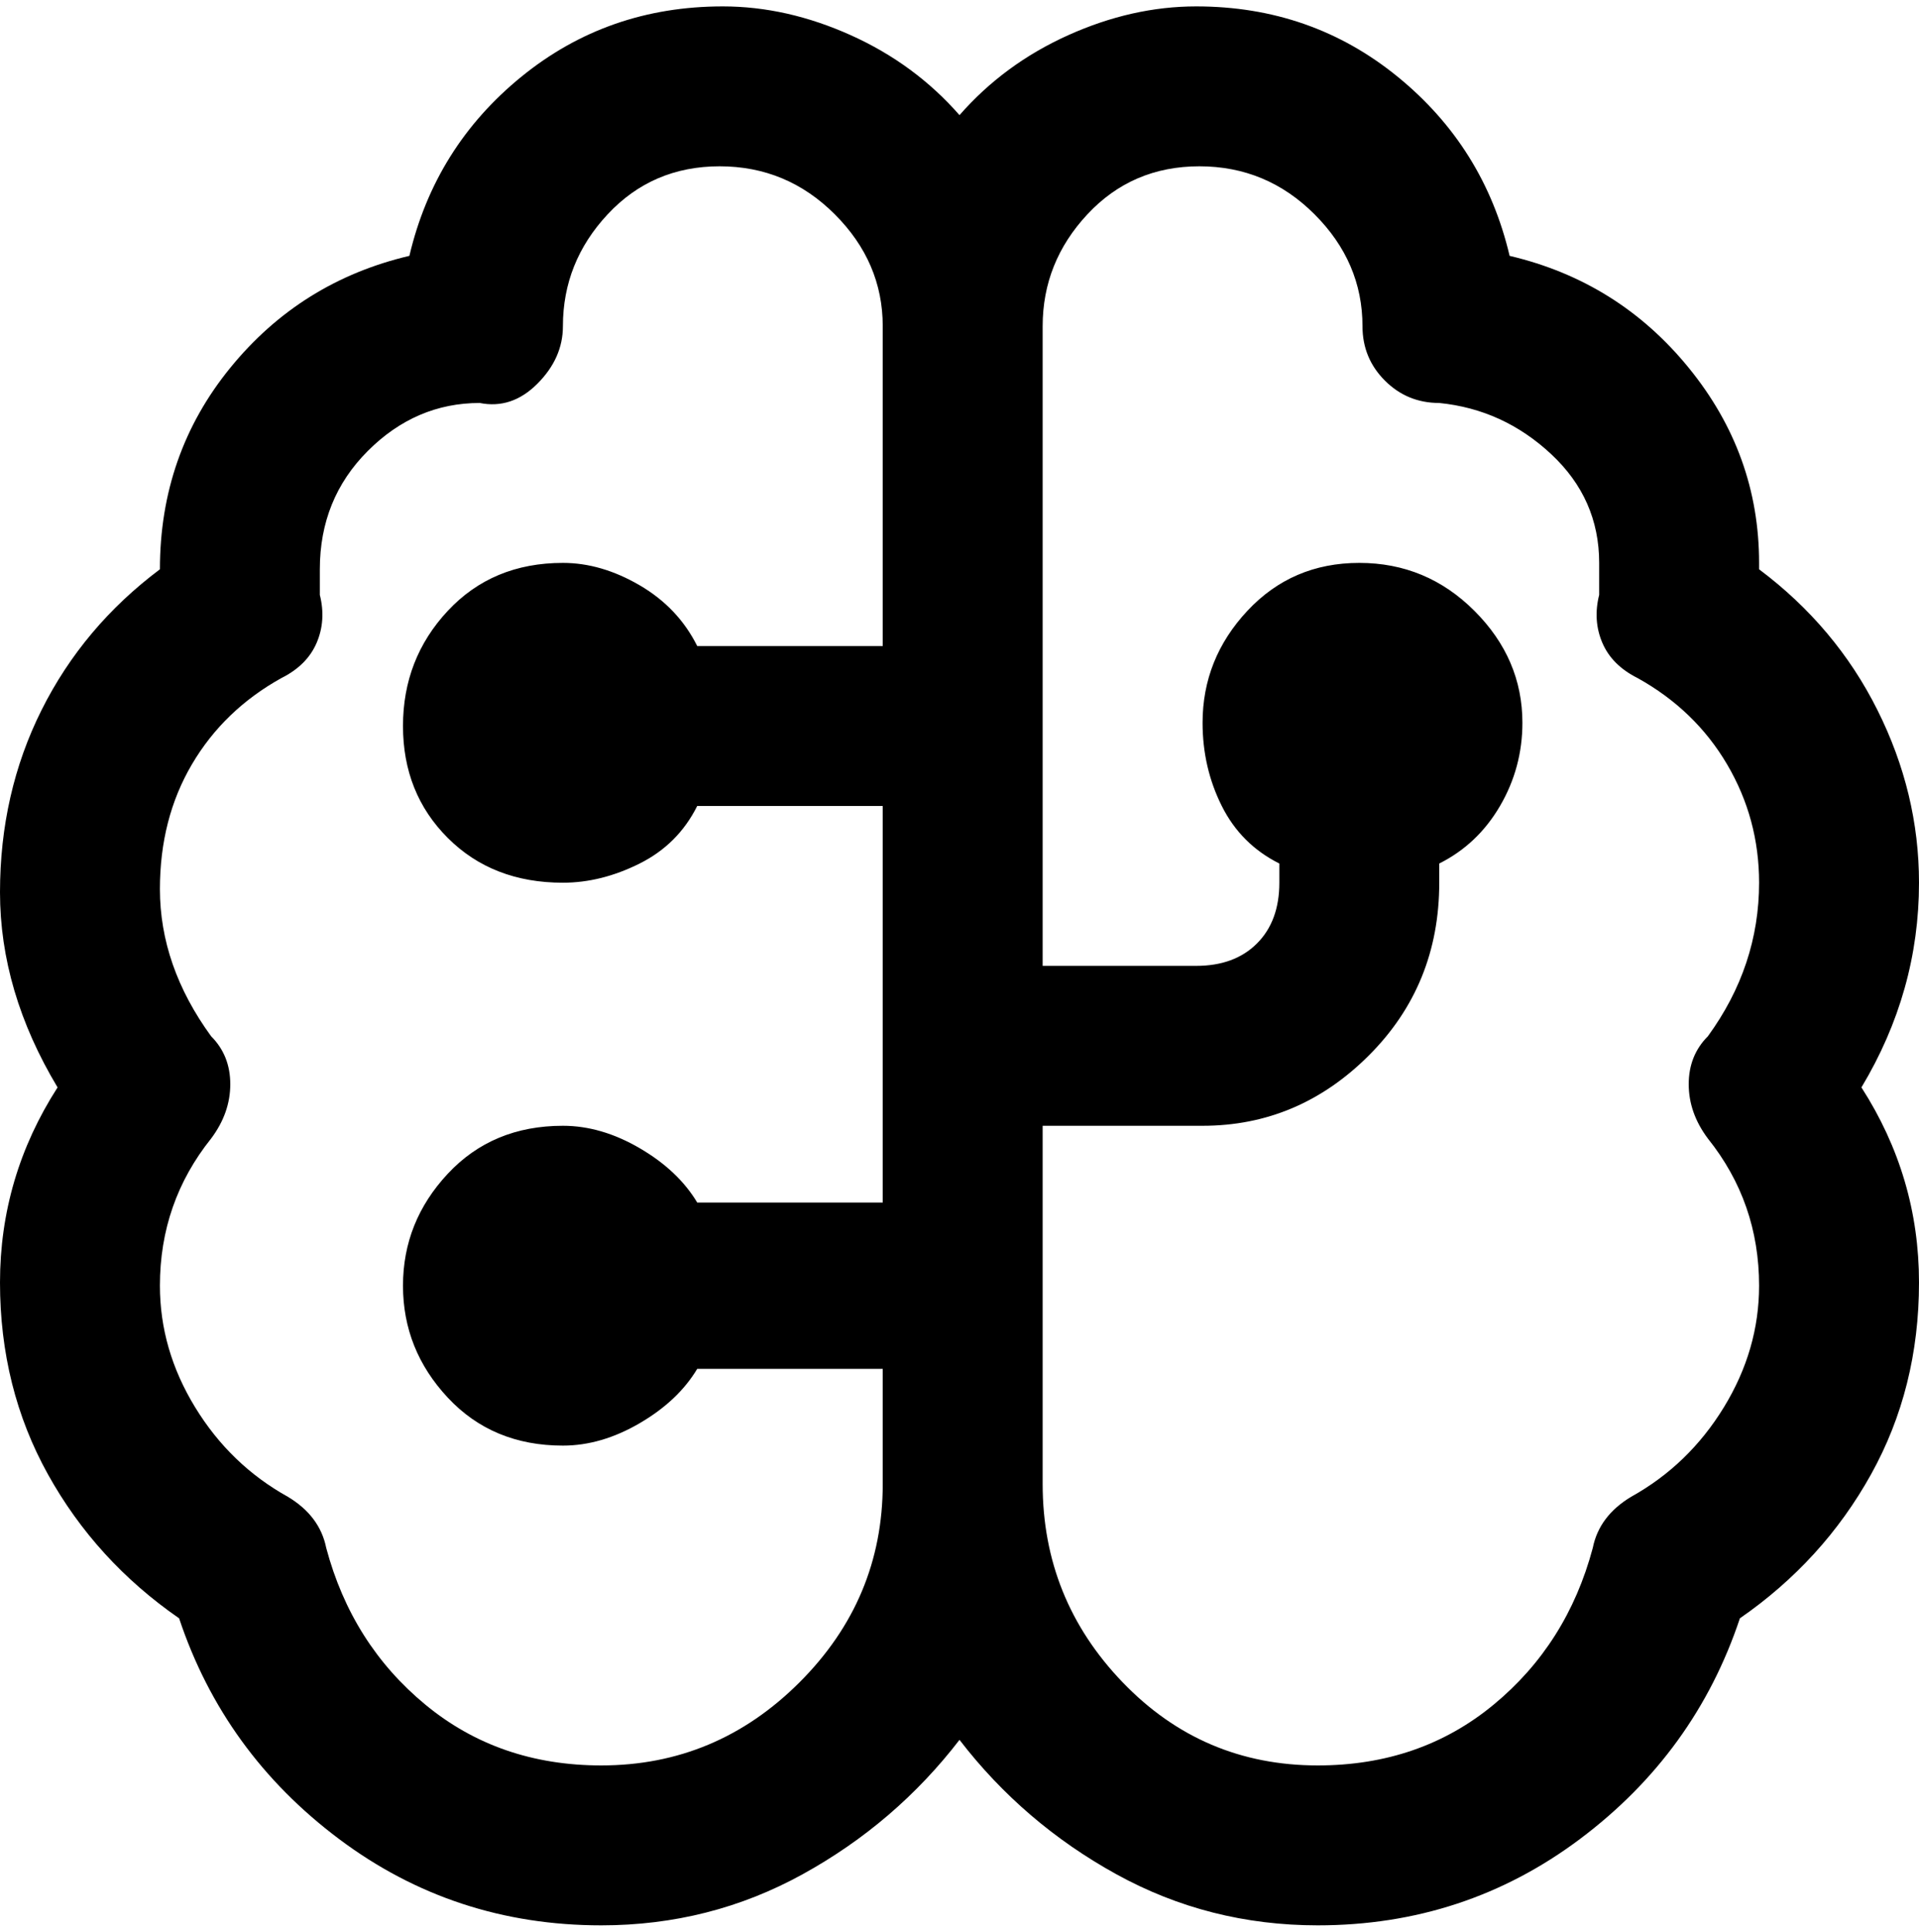 <svg viewBox="0 0 300 302.001" xmlns="http://www.w3.org/2000/svg"><path d="M300 138q0-14-6.5-27T275 89v-1q0-17-11-30.5T236 40q-4-17-17.5-28T187 1q-10 0-20 4.5T150 18q-7-8-17-12.5T113 1Q95 1 81.5 12T64 40q-17 4-28 17.5T25 89q-12 9-18.5 22T0 139.5Q0 155 9 170q-9 14-9 30.5t7.5 30Q15 244 28 253q7 21 25 34.5T94 301q17 0 31.5-8t24.5-21q10 13 24.5 21t31.5 8q23 0 41-13.5t25-34.5q13-9 20.5-22.5t7.5-30q0-16.5-9-30.5 9-15 9-32zM94 276q-16 0-27.5-9.5T51 242q-1-5-6-8-9-5-14.5-14T25 201q0-13 8-23 3-4 3-8.5t-3-7.5q-8-11-8-23 0-11 5-19.5T44 106q4-2 5.5-5.5T50 93v-4q0-11 7.5-18.5T75 63q5 1 9-3t4-9q0-10 7-17.5t17.5-7.5q10.5 0 18 7.5T138 51v50h-29q-3-6-9-9.5T88 88q-11 0-18 7.5t-7 18q0 10.5 7 17.5t18 7q6 0 12-3t9-9h29v62h-29q-3-5-9-8.5T88 176q-11 0-18 7.5T63 201q0 10 7 17.5t18 7.5q6 0 12-3.5t9-8.5h29v18q0 18-13 31t-31 13zm173-98q8 10 8 23 0 10-5.5 19T255 234q-5 3-6 8-4 15-15.5 24.5T206 276q-18 0-30.5-13T163 232v-56h25q15 0 26-11t11-27v-3q6-3 9.5-9t3.5-13q0-10-7.5-17.5t-18-7.5Q202 88 195 95.5t-7 17.5q0 7 3 13t9 9v3q0 6-3.5 9.5T187 151h-24V51q0-10 7-17.5t17.5-7.5q10.5 0 18 7.5T213 51q0 5 3.5 8.5T225 63q10 1 17.5 8t7.5 17v5q-1 4 .5 7.5t5.5 5.5q9 5 14 13.5t5 18.5q0 13-8 24-3 3-3 7.5t3 8.5z"/></svg>